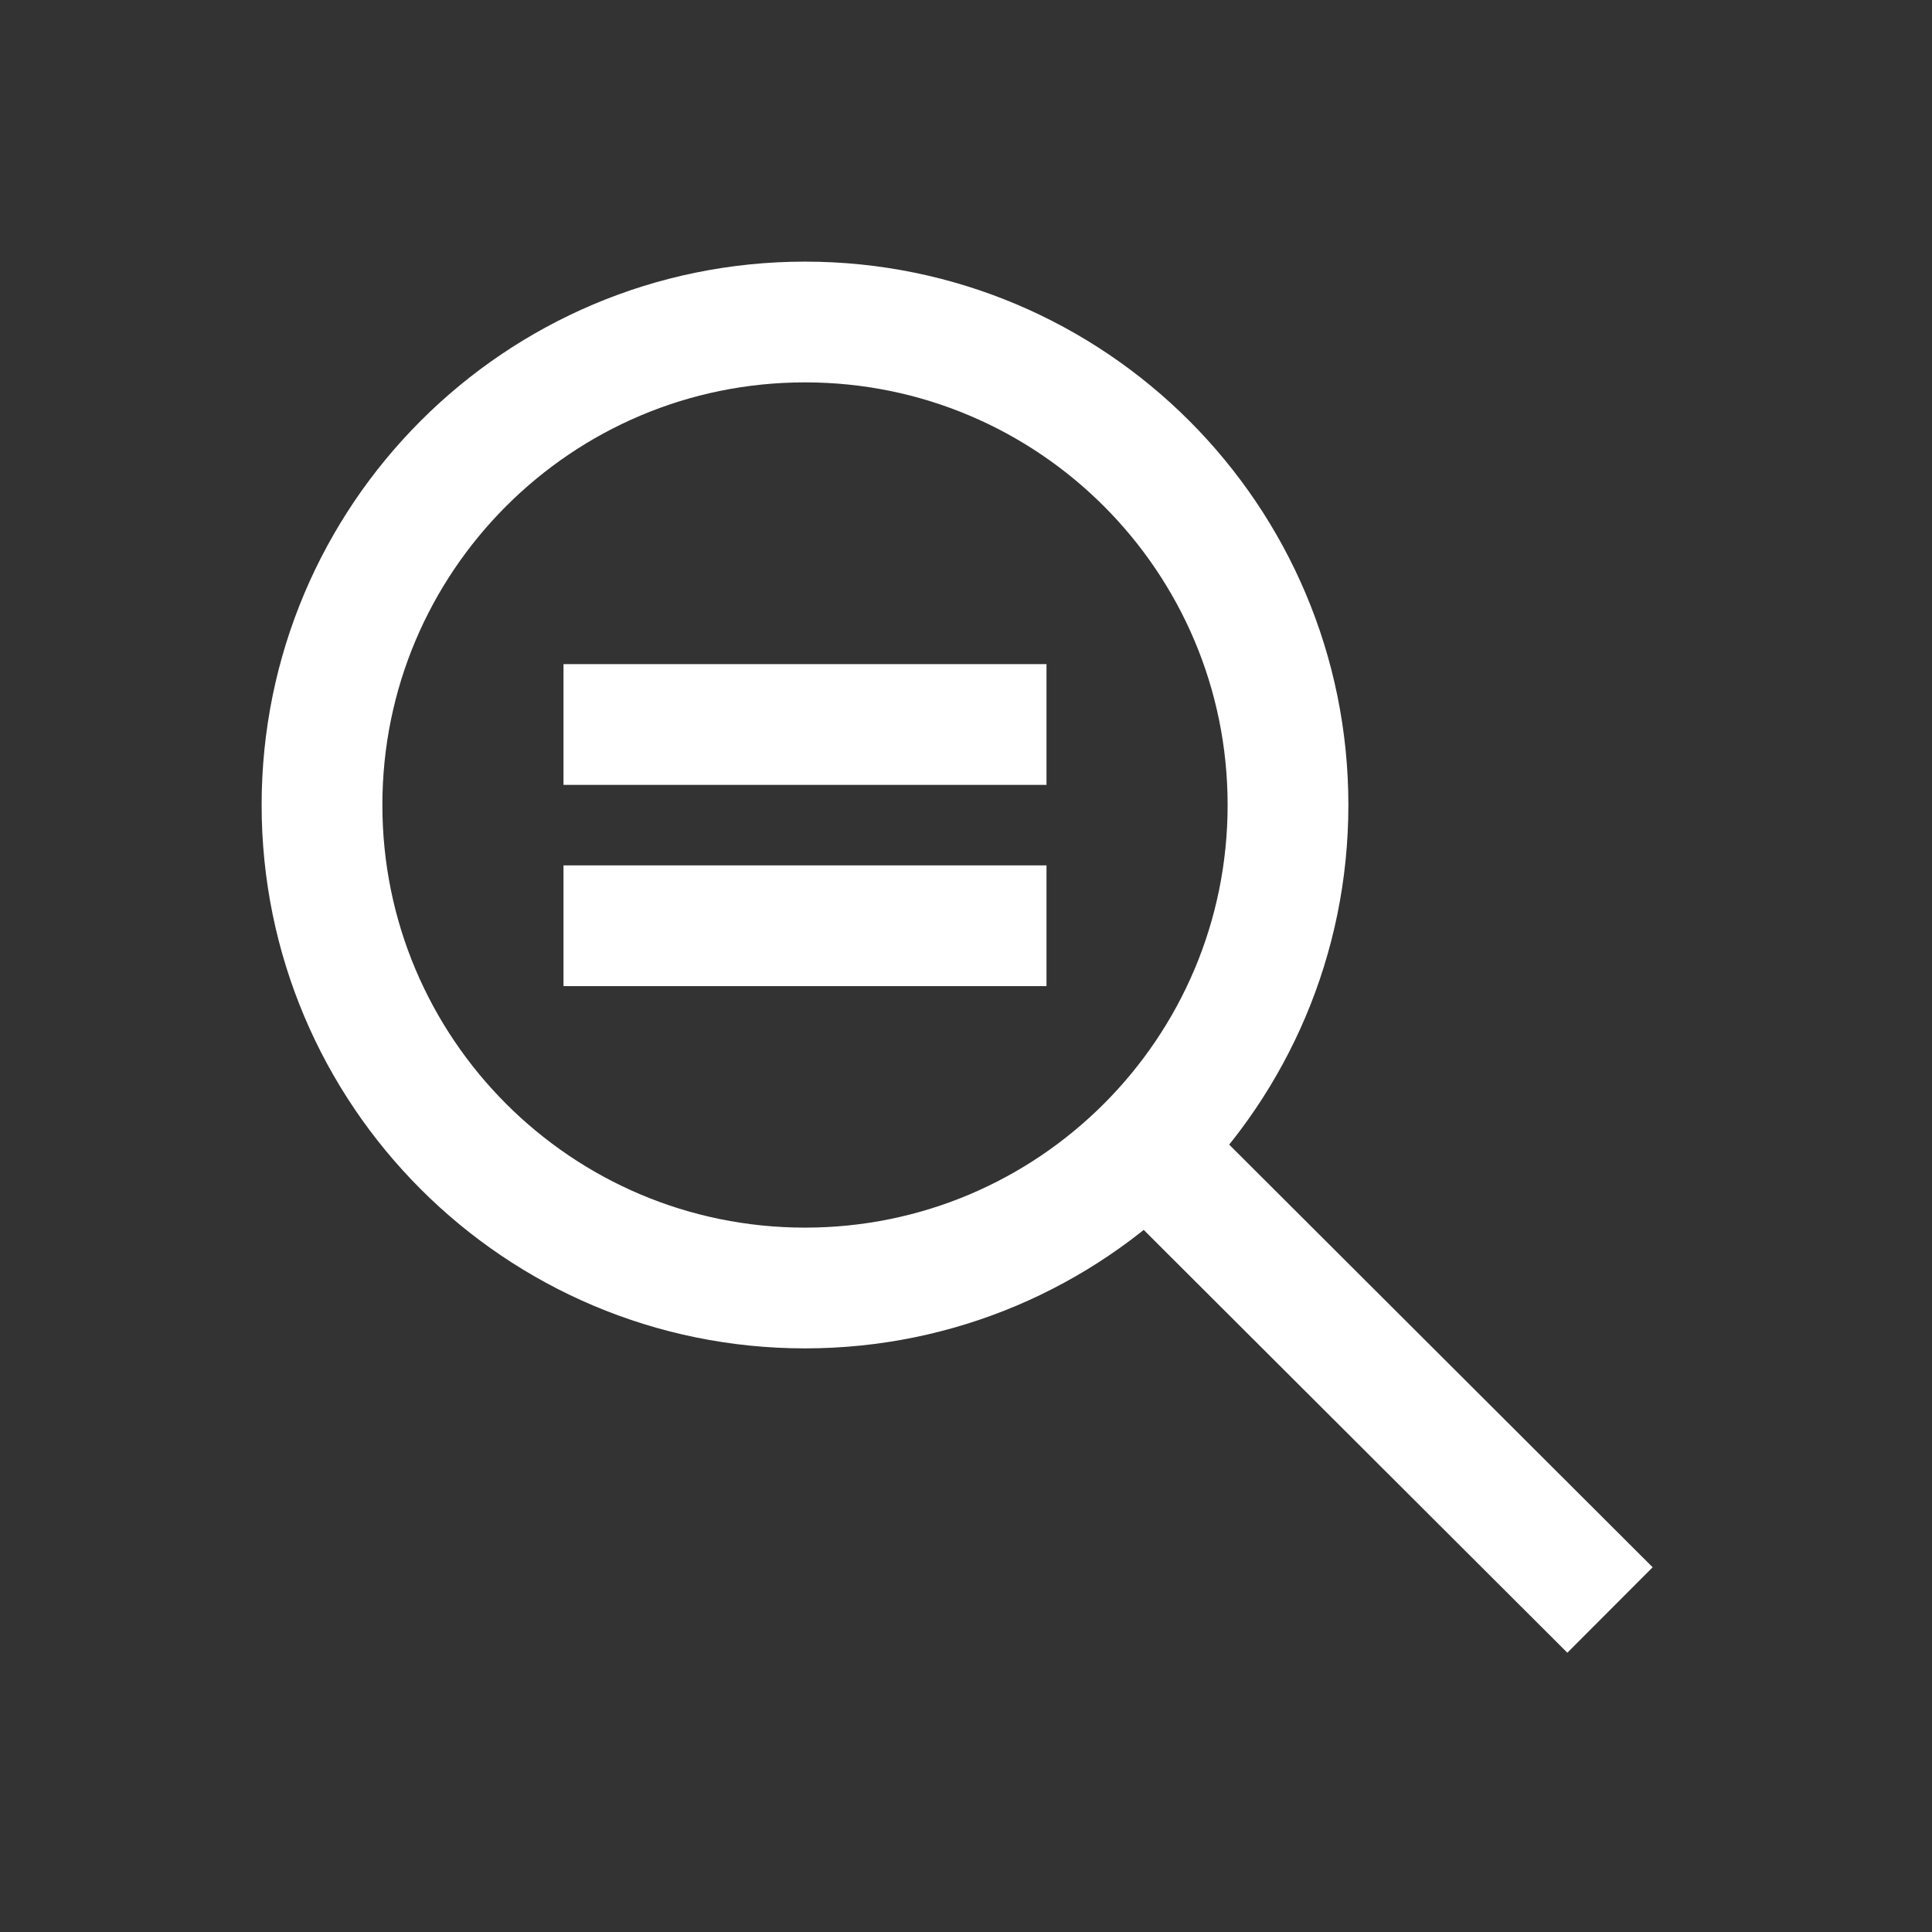 <svg width="24" height="24" viewBox="0 0 24 24" fill="none" xmlns="http://www.w3.org/2000/svg">
<rect x="0" y="0" width="24" height="24" fill="#333333" stroke="none"/>
<path d="M20 20L14.237 14.248M16 10C16 13.314 13.314 16 10 16C6.686 16 4 13.314 4 10C4 6.686 6.686 4 10 4C13.314 4 16 6.686 16 10Z" stroke="white" stroke-width="1.5"/>
<path d="M7 9H10H13" stroke="white" stroke-width="1.5"/>
<path d="M7 11.5H10H13" stroke="white" stroke-width="1.5"/>
</svg>
